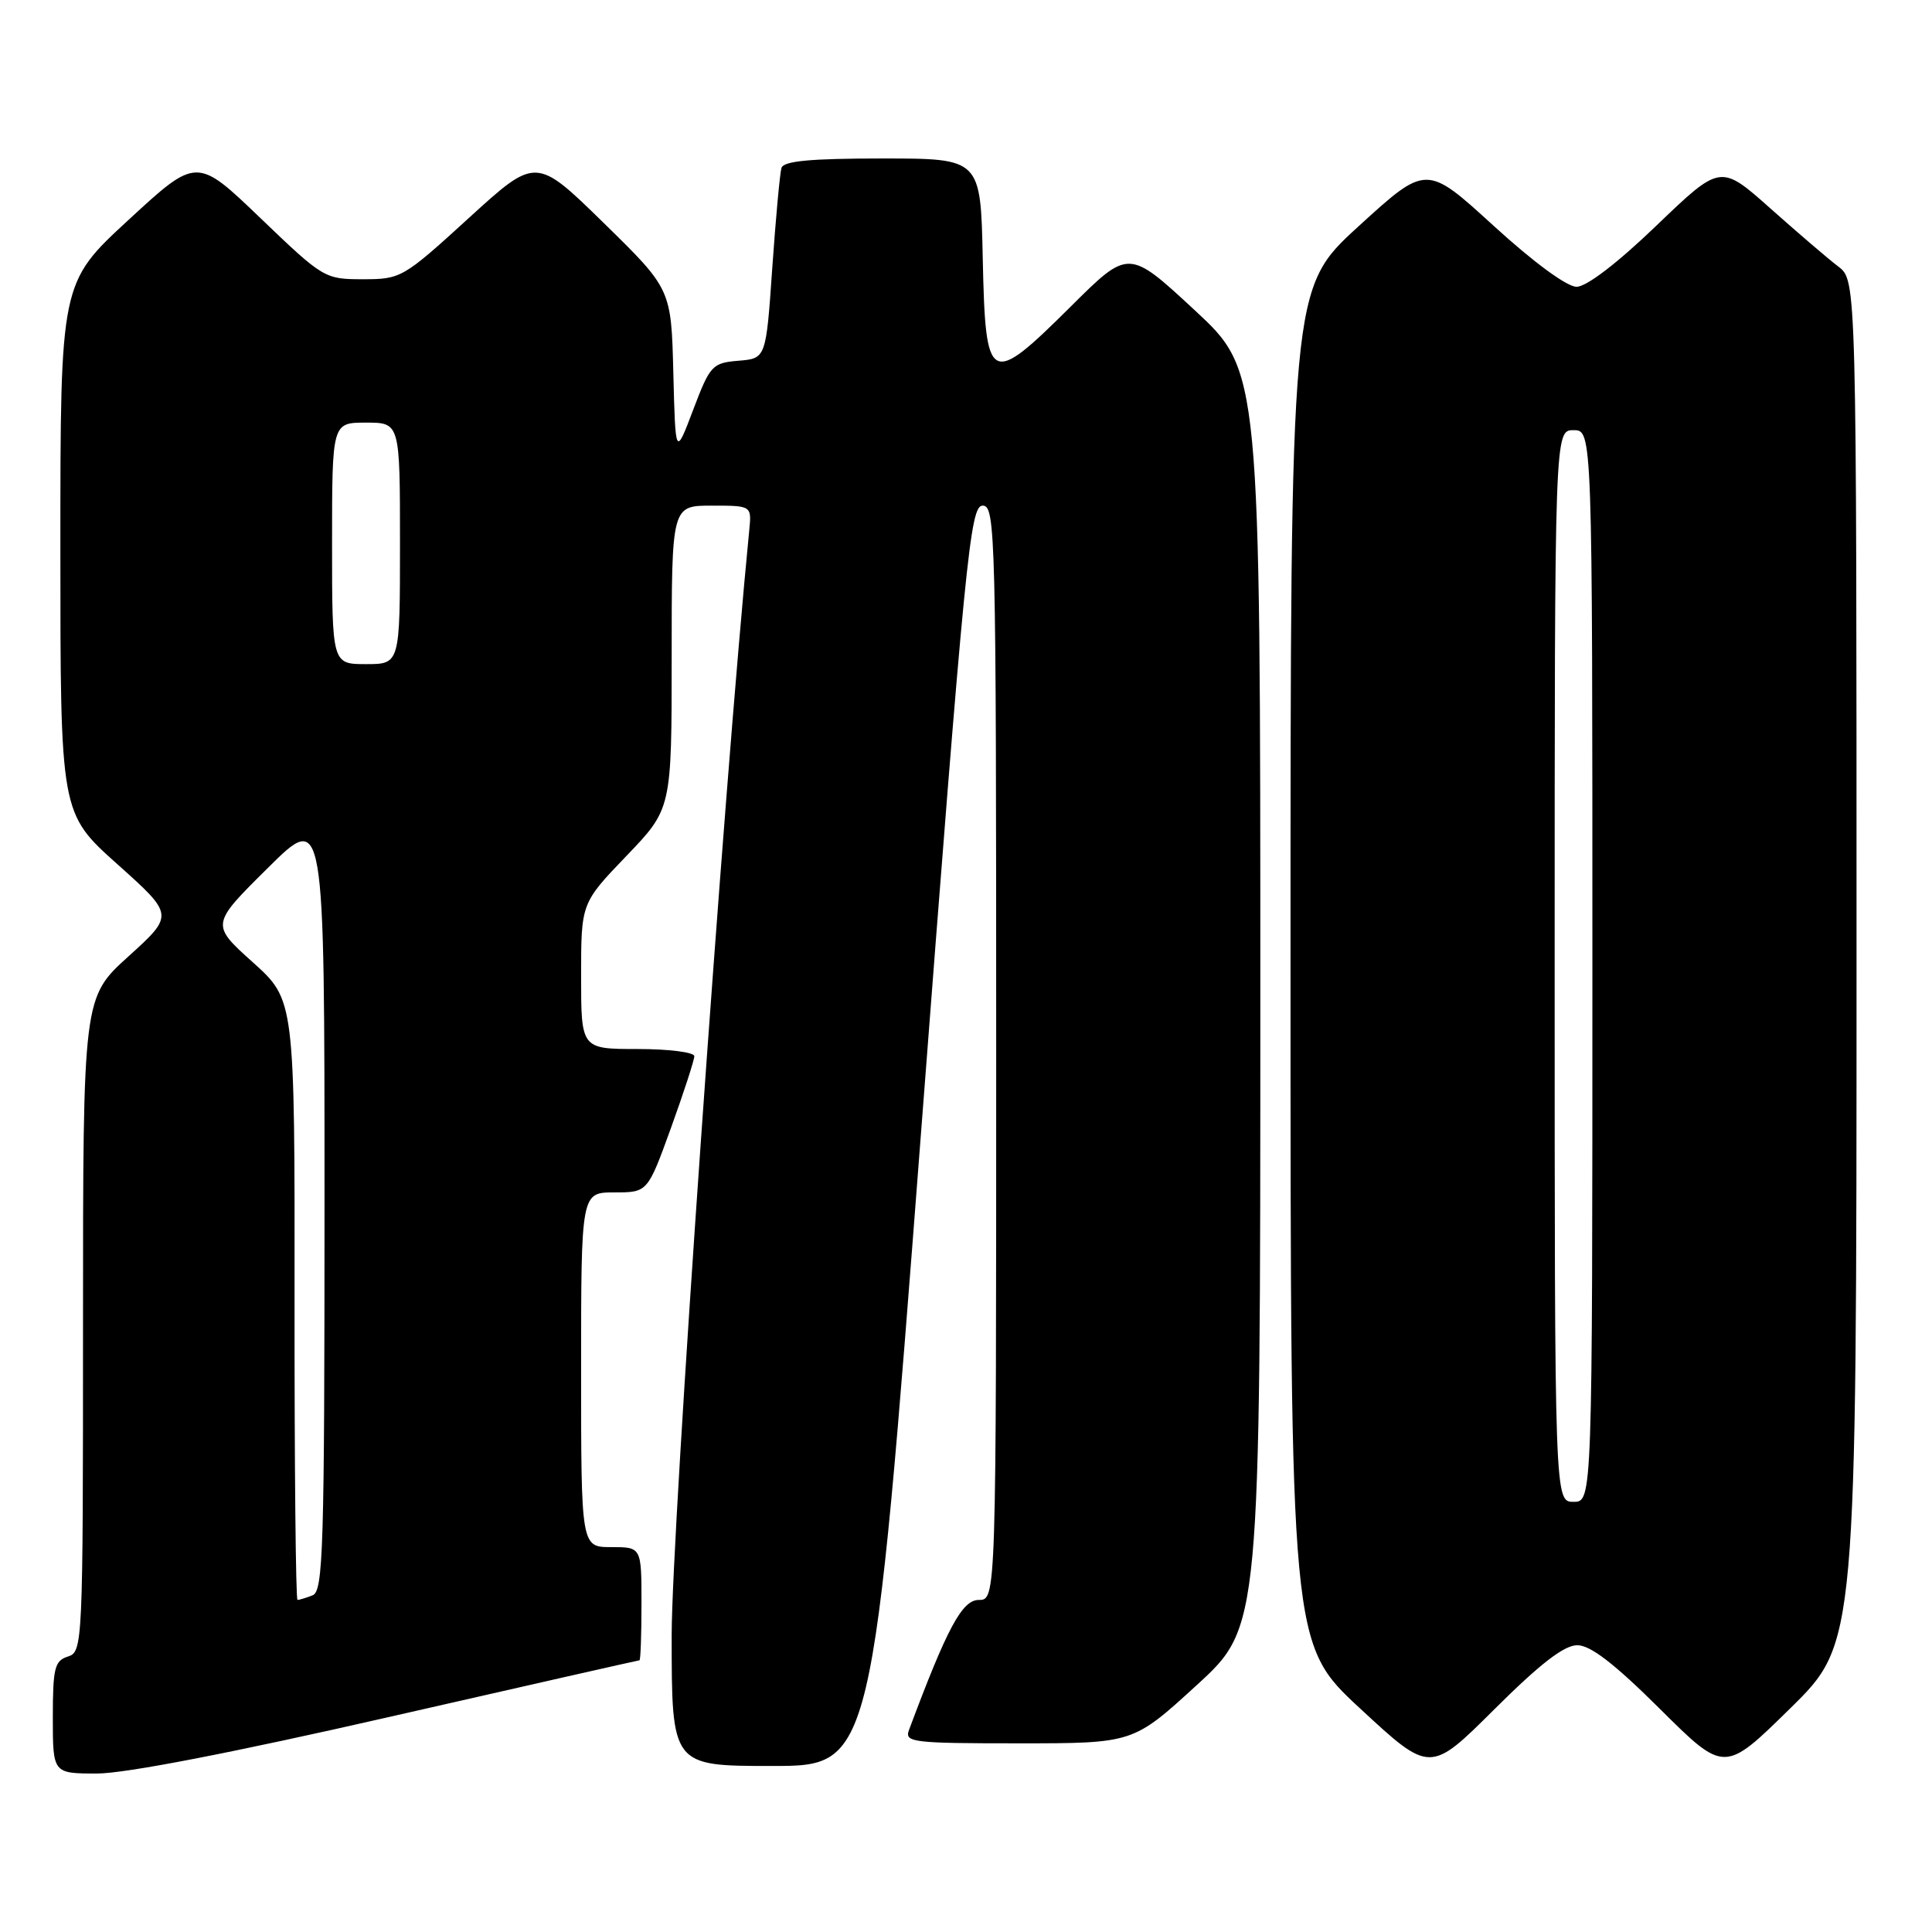 <?xml version="1.0" encoding="UTF-8" standalone="no"?>
<!DOCTYPE svg PUBLIC "-//W3C//DTD SVG 1.1//EN" "http://www.w3.org/Graphics/SVG/1.1/DTD/svg11.dtd" >
<svg xmlns="http://www.w3.org/2000/svg" xmlns:xlink="http://www.w3.org/1999/xlink" version="1.1" viewBox="0 0 256 256">
 <g >
 <path fill="currentColor"
d=" M 51.60 227.50 C 69.67 223.38 84.58 220.00 84.73 220.00 C 84.88 220.00 85.00 216.62 85.00 212.50 C 85.00 205.00 85.00 205.00 81.00 205.00 C 77.00 205.00 77.00 205.00 77.00 181.50 C 77.00 158.00 77.00 158.00 81.41 158.00 C 85.81 158.00 85.81 158.00 88.91 149.45 C 90.61 144.74 92.00 140.47 92.00 139.95 C 92.00 139.43 88.62 139.00 84.50 139.00 C 77.00 139.00 77.00 139.00 77.00 129.33 C 77.00 119.67 77.00 119.67 83.00 113.42 C 89.00 107.17 89.00 107.17 89.00 87.09 C 89.00 67.00 89.00 67.00 94.30 67.00 C 99.60 67.00 99.60 67.00 99.28 70.25 C 95.89 104.75 89.00 202.85 89.00 216.66 C 89.00 234.00 89.00 234.00 102.30 234.00 C 115.60 234.00 115.60 234.00 122.01 150.50 C 127.93 73.28 128.55 67.00 130.21 67.00 C 131.91 67.00 132.00 70.47 132.00 139.50 C 132.00 212.00 132.00 212.00 129.70 212.00 C 127.48 212.00 125.50 215.70 120.44 229.25 C 119.84 230.87 120.93 231.00 134.97 231.00 C 150.15 231.00 150.15 231.00 158.57 223.29 C 167.00 215.58 167.00 215.58 167.00 132.37 C 167.00 49.16 167.00 49.16 158.28 41.08 C 149.55 32.99 149.55 32.99 141.91 40.59 C 131.08 51.35 130.58 51.07 130.22 34.24 C 129.94 21.00 129.94 21.00 116.94 21.00 C 107.41 21.00 103.83 21.33 103.55 22.25 C 103.34 22.94 102.79 28.90 102.33 35.50 C 101.50 47.50 101.50 47.50 97.85 47.80 C 94.38 48.09 94.09 48.40 91.85 54.30 C 89.50 60.50 89.50 60.50 89.22 49.40 C 88.94 38.30 88.94 38.30 79.98 29.53 C 71.02 20.77 71.02 20.77 62.13 28.88 C 53.42 36.83 53.13 37.00 48.10 37.00 C 43.02 37.00 42.84 36.89 34.51 28.90 C 26.07 20.80 26.07 20.80 17.04 29.13 C 8.00 37.46 8.00 37.46 8.00 72.61 C 8.00 107.75 8.00 107.75 15.54 114.50 C 23.07 121.24 23.07 121.24 17.04 126.71 C 11.00 132.17 11.00 132.17 11.00 175.52 C 11.00 217.99 10.96 218.88 9.00 219.50 C 7.24 220.06 7.00 221.01 7.00 227.57 C 7.00 235.00 7.00 235.00 12.87 235.00 C 16.59 235.00 30.79 232.25 51.60 227.50 Z  M 209.00 218.00 C 210.75 218.00 213.92 220.45 219.98 226.47 C 228.50 234.94 228.50 234.94 237.25 226.33 C 246.00 217.73 246.00 217.73 246.00 127.45 C 246.00 37.17 246.00 37.17 243.60 35.33 C 242.28 34.33 238.22 30.85 234.59 27.62 C 227.98 21.74 227.98 21.74 219.51 29.87 C 214.30 34.88 210.22 38.00 208.90 38.00 C 207.62 38.00 203.20 34.75 197.88 29.89 C 189.00 21.78 189.00 21.78 180.00 30.00 C 171.00 38.22 171.00 38.22 171.00 128.03 C 171.00 217.84 171.00 217.84 180.24 226.40 C 189.49 234.97 189.49 234.97 198.01 226.49 C 204.08 220.45 207.25 218.00 209.00 218.00 Z  M 39.03 172.25 C 39.06 132.50 39.06 132.50 33.49 127.50 C 27.93 122.50 27.93 122.50 35.47 115.03 C 43.00 107.55 43.00 107.55 43.00 159.17 C 43.00 205.31 42.83 210.85 41.42 211.39 C 40.55 211.73 39.65 212.00 39.42 212.00 C 39.19 212.00 39.01 194.11 39.03 172.25 Z  M 44.00 72.00 C 44.00 56.00 44.00 56.00 48.50 56.00 C 53.00 56.00 53.00 56.00 53.00 72.00 C 53.00 88.00 53.00 88.00 48.50 88.00 C 44.00 88.00 44.00 88.00 44.00 72.00 Z  M 206.00 128.00 C 206.00 57.00 206.00 57.00 208.50 57.00 C 211.00 57.00 211.00 57.00 211.00 128.00 C 211.00 199.00 211.00 199.00 208.50 199.00 C 206.00 199.00 206.00 199.00 206.00 128.00 Z "/>
</g>
</svg>